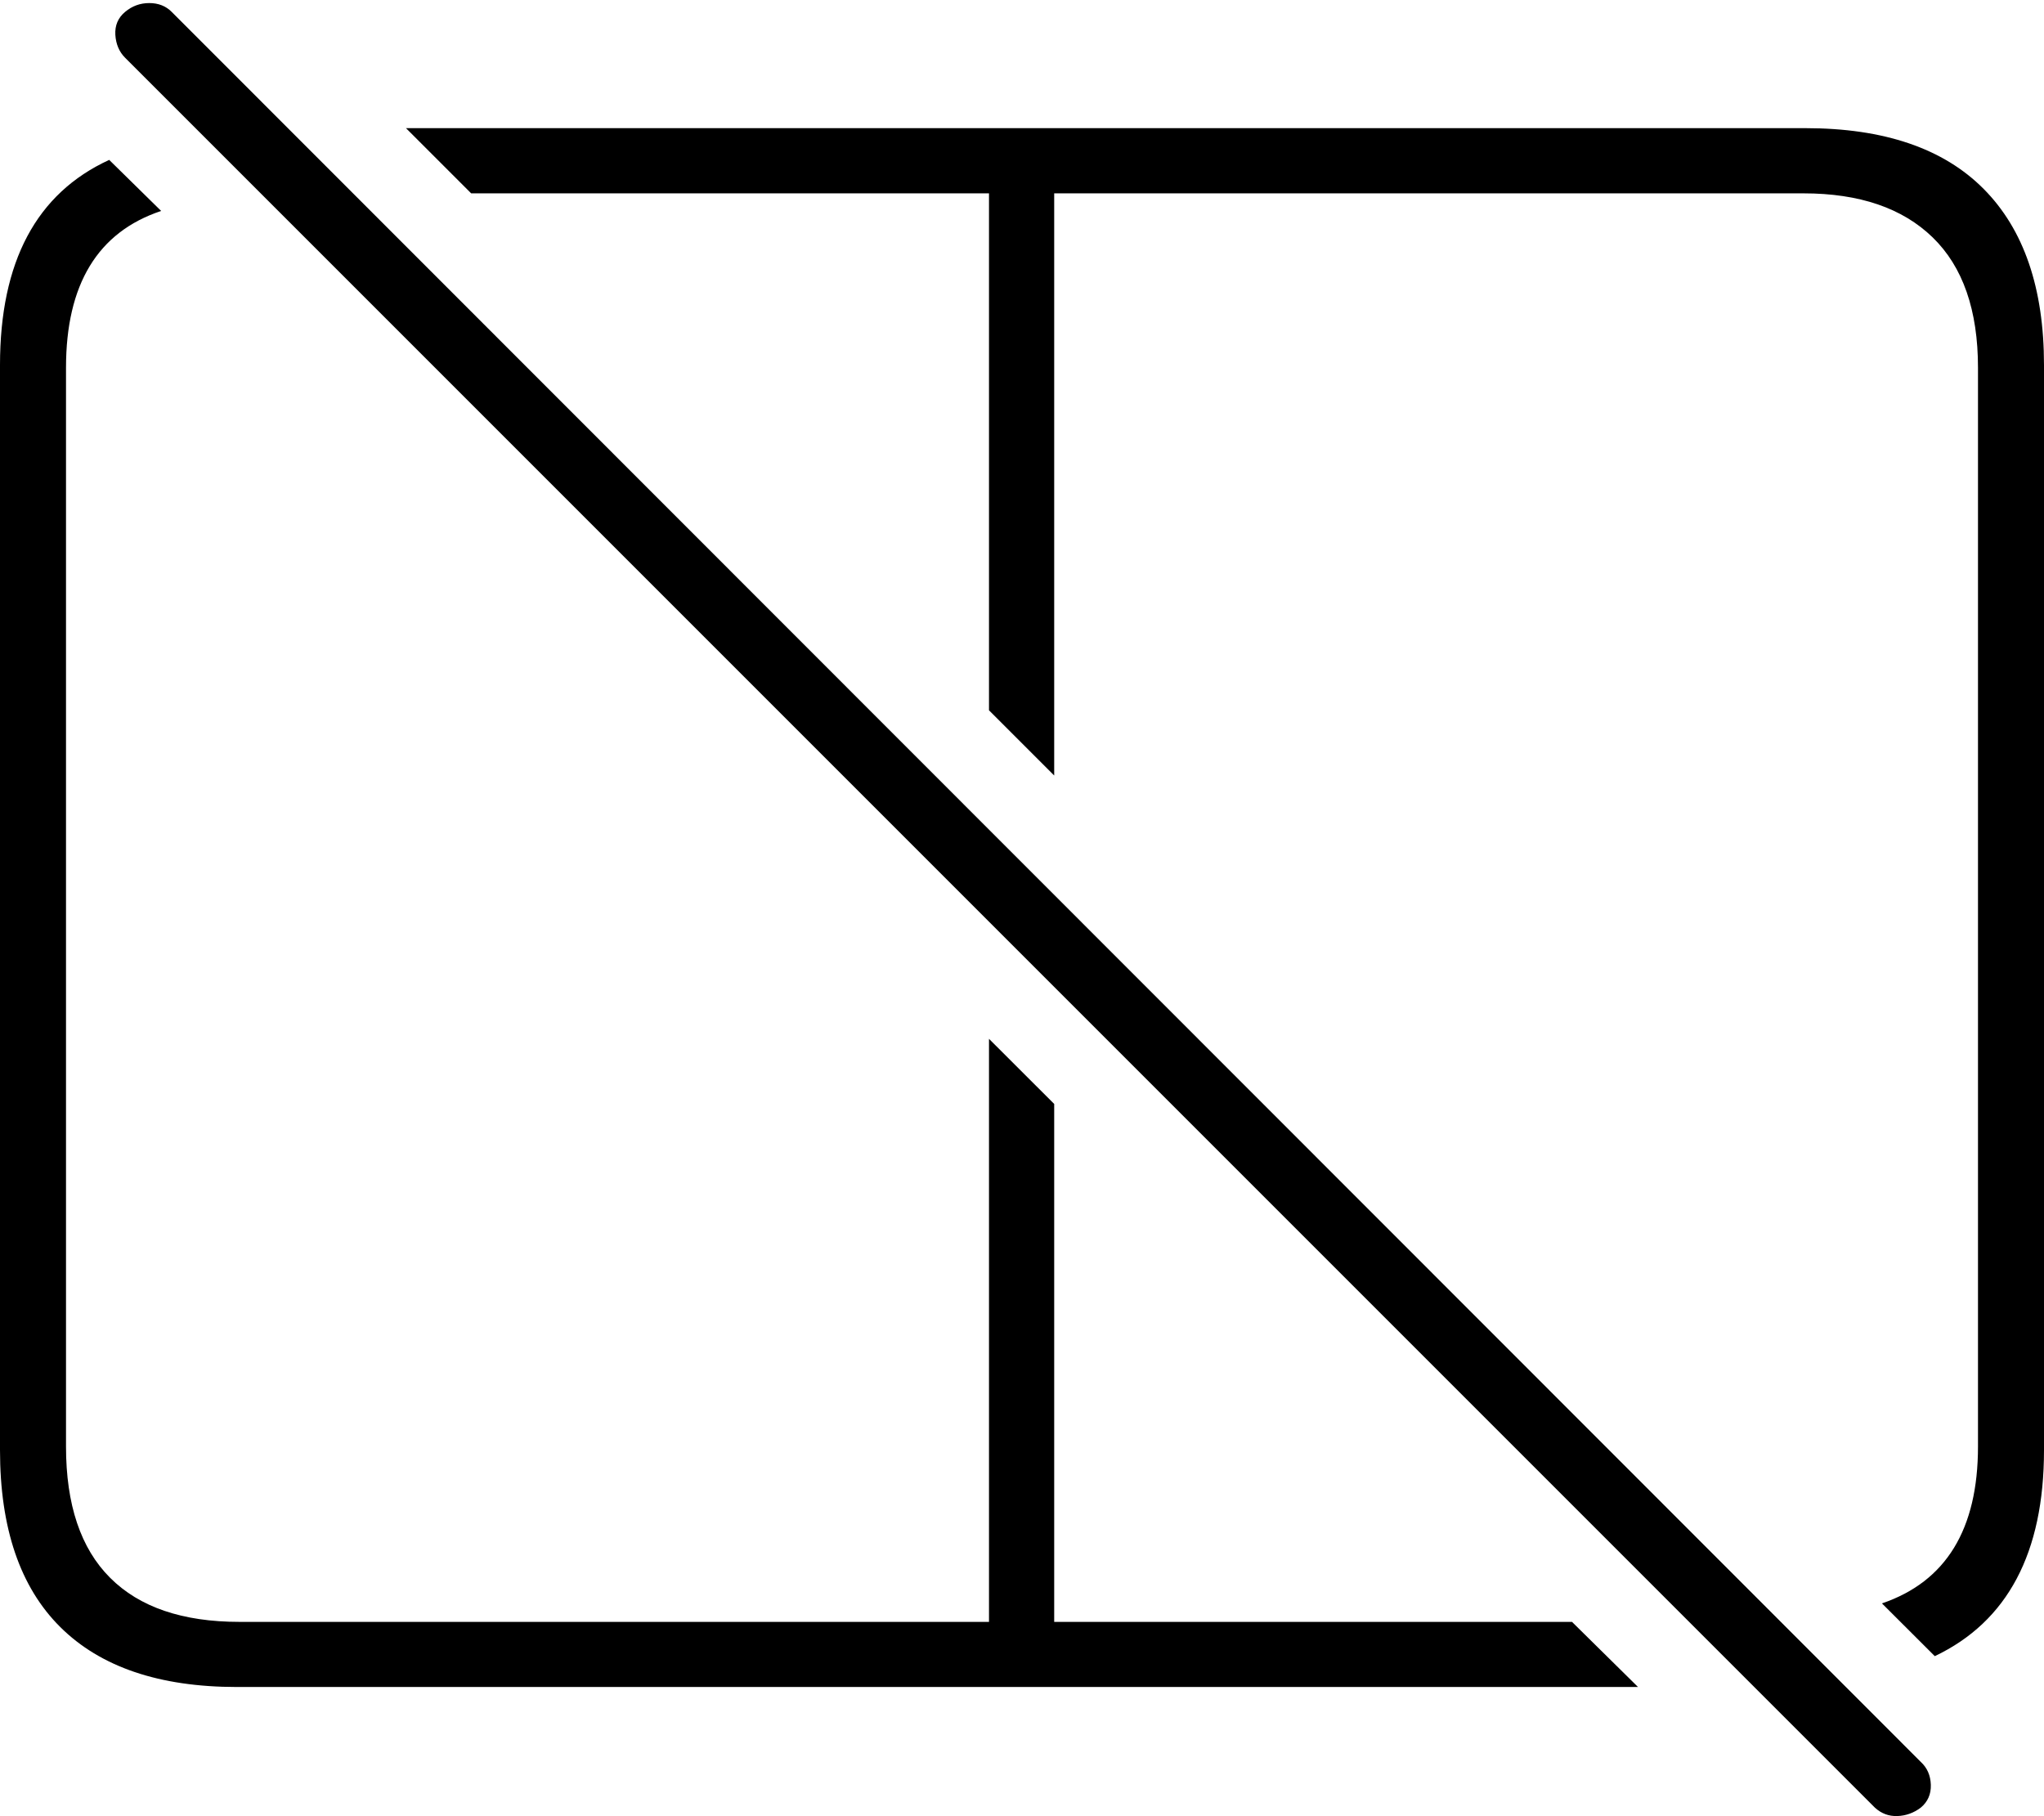 <?xml version="1.0" encoding="UTF-8"?>
<!--Generator: Apple Native CoreSVG 175-->
<!DOCTYPE svg
PUBLIC "-//W3C//DTD SVG 1.1//EN"
       "http://www.w3.org/Graphics/SVG/1.1/DTD/svg11.dtd">
<svg version="1.1" xmlns="http://www.w3.org/2000/svg" xmlns:xlink="http://www.w3.org/1999/xlink" width="22.666" height="20.137">
 <g>
  <rect height="20.137" opacity="0" width="22.666" x="0" y="0"/>
  <path d="M2.627 18.706L18.164 18.706L17.432 17.984L2.656 17.984Q1.709 17.984 1.221 17.495Q0.732 17.007 0.732 16.04L0.732 4.077Q0.732 2.691 1.787 2.339L1.211 1.773Q0 2.329 0 4.048L0 16.079Q0 17.378 0.669 18.042Q1.338 18.706 2.627 18.706ZM20.869 17.779L21.455 18.364Q22.666 17.788 22.666 16.079L22.666 4.048Q22.666 2.769 21.997 2.095Q21.328 1.421 20.02 1.421L4.502 1.421L5.225 2.144L20 2.144Q20.928 2.144 21.431 2.632Q21.934 3.12 21.934 4.077L21.934 16.04Q21.934 17.417 20.869 17.779ZM10.967 11.519L10.967 18.56L11.69 18.56L11.69 12.241ZM11.69 8.599L11.69 1.568L10.967 1.568L10.967 7.876ZM20.791 20.044Q20.898 20.142 21.04 20.137Q21.182 20.132 21.299 20.044Q21.416 19.947 21.411 19.79Q21.406 19.634 21.299 19.536L1.904 0.132Q1.807 0.034 1.655 0.034Q1.504 0.034 1.387 0.132Q1.27 0.23 1.279 0.386Q1.289 0.542 1.387 0.64Z" fill="#000000"/>
 </g>
</svg>
